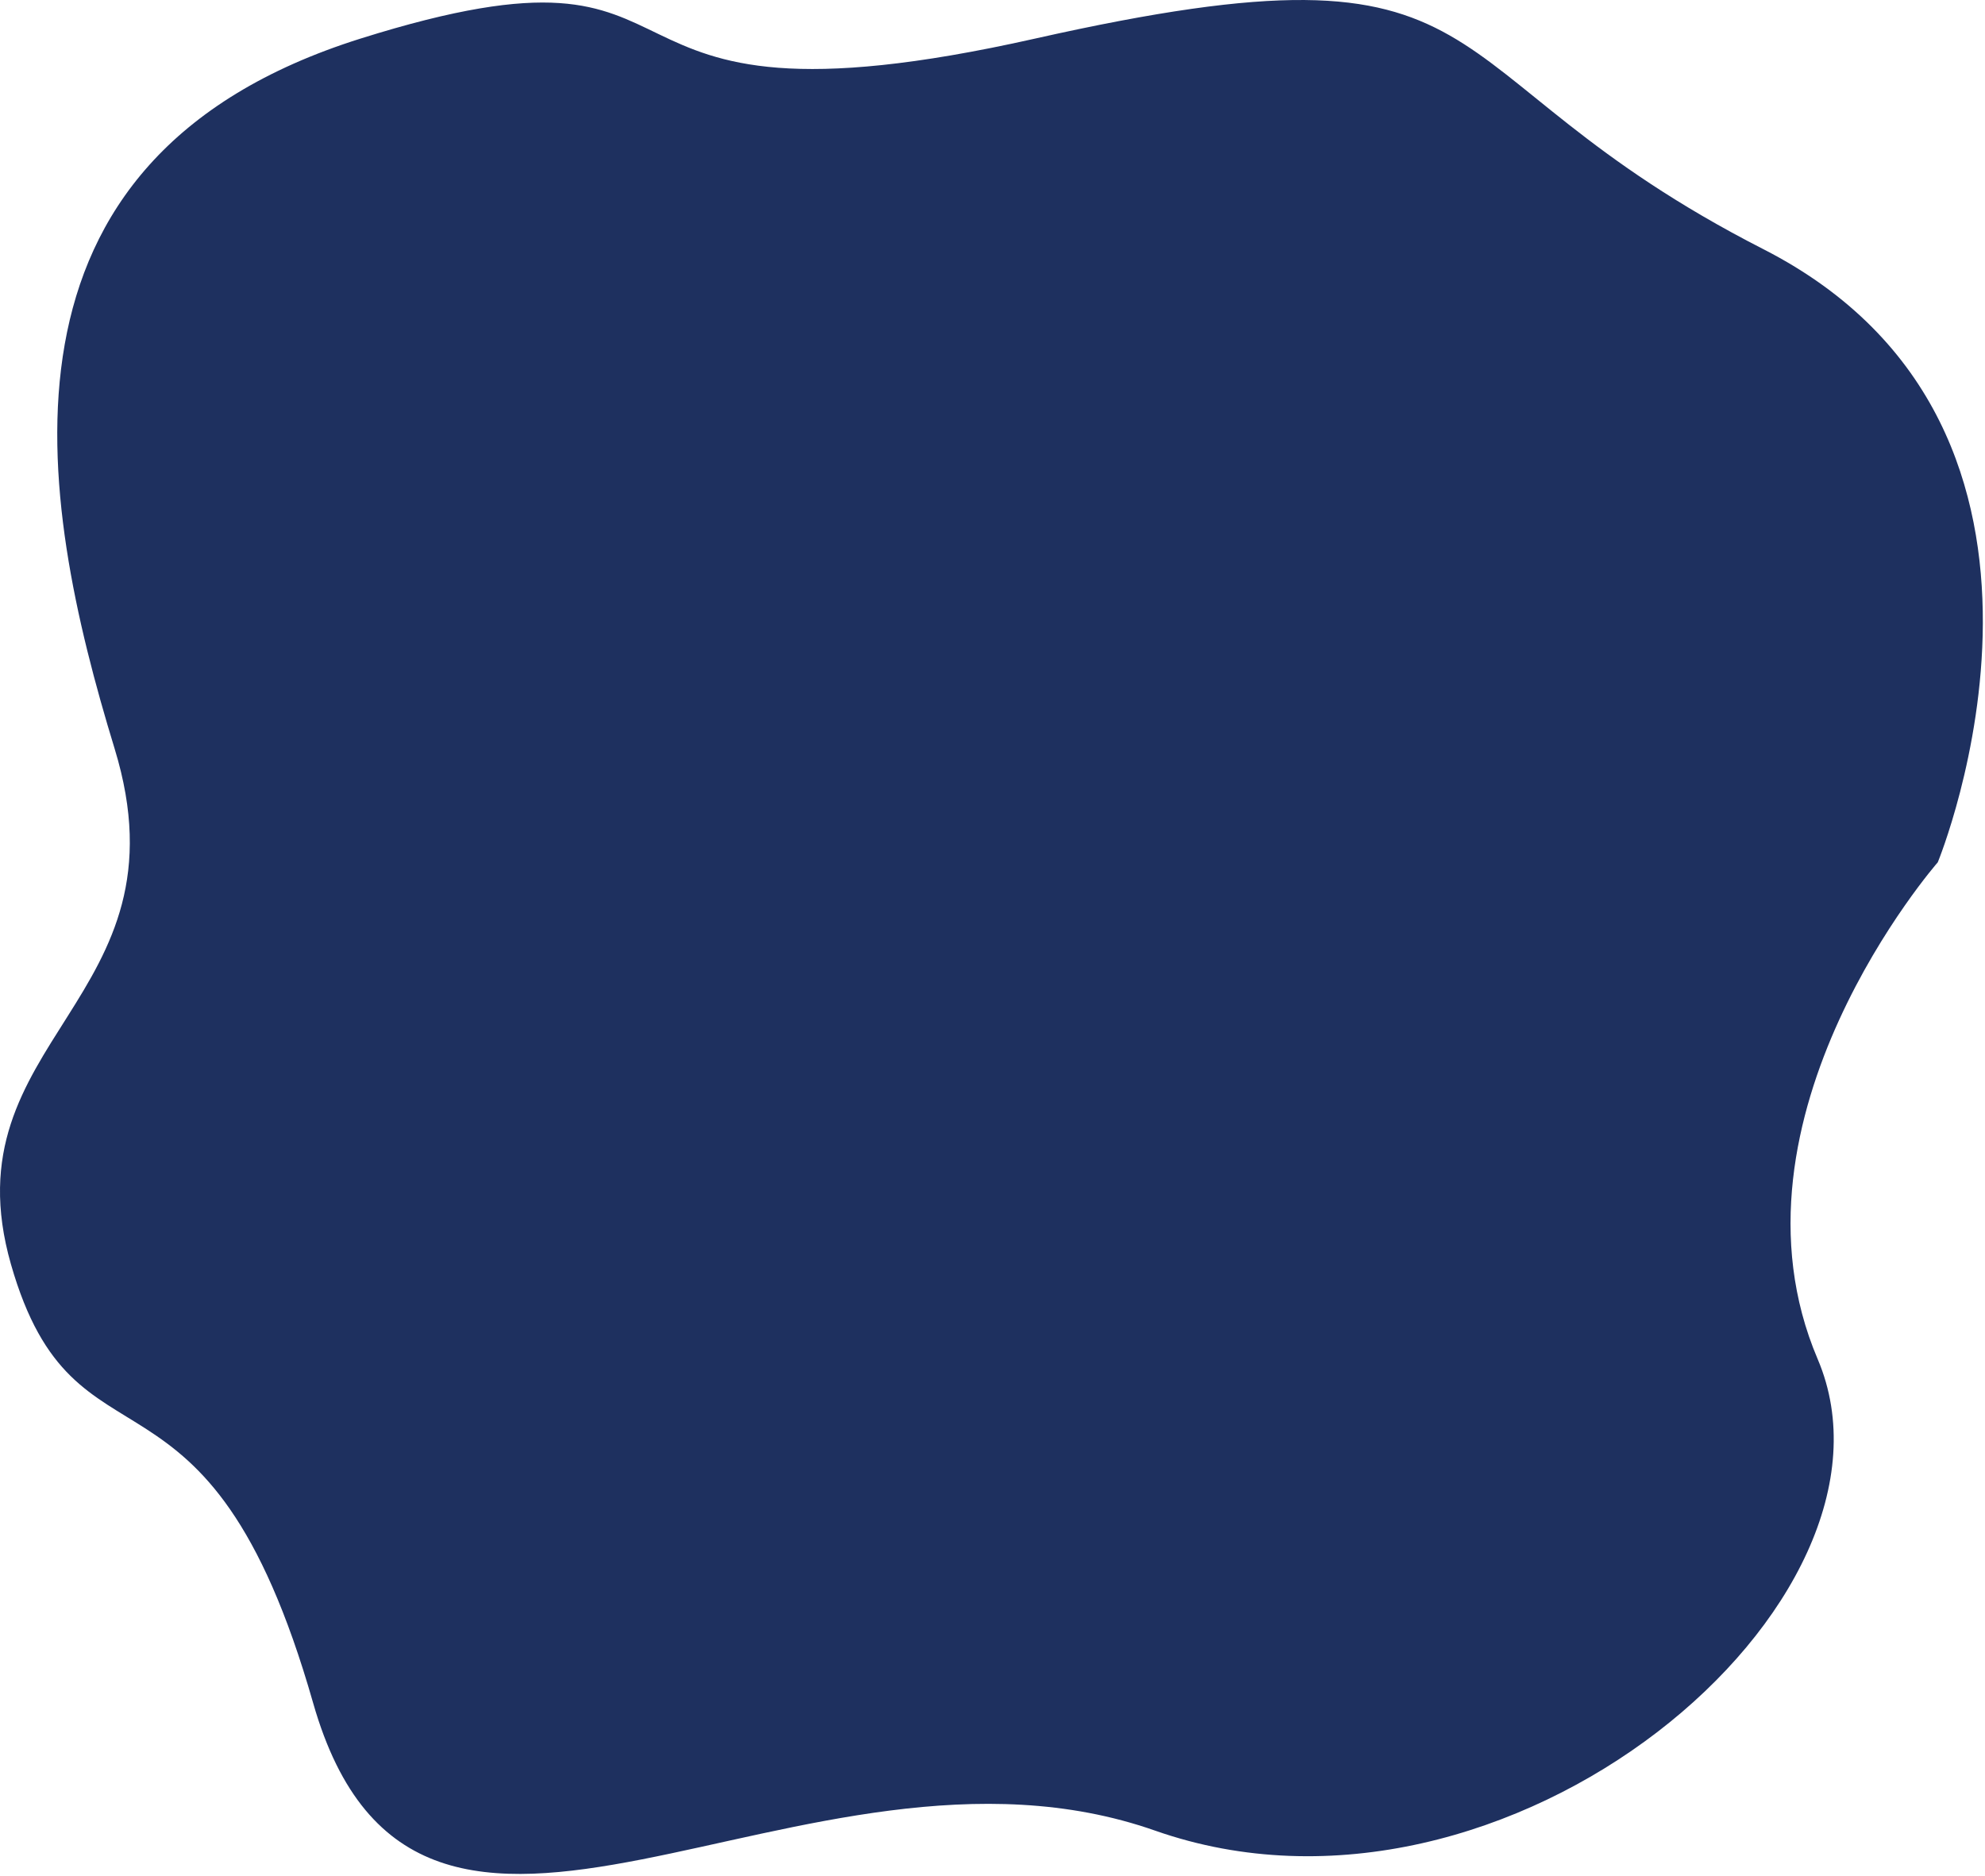 <svg width="785" height="742" viewBox="0 0 785 742" xmlns="http://www.w3.org/2000/svg">
  <path d="M409.331 15.265C216.836 58.524 294.331 -32.456 142.564 15.265C-9.204 62.987 14.83 196.357 45.339 296.143C75.848 395.929 -21.209 410.751 4.331 500.044C29.871 589.336 81.944 526.848 123.831 673.544C165.719 820.239 317.331 675.044 456.831 724.044C596.331 773.044 759.553 633.215 718.831 537.544C678.11 441.873 766.331 341.044 766.331 341.044C766.331 341.044 836.831 169.802 697.331 98.544C557.831 27.285 601.827 -27.994 409.331 15.265Z" fill="#1e305f" />
</svg>